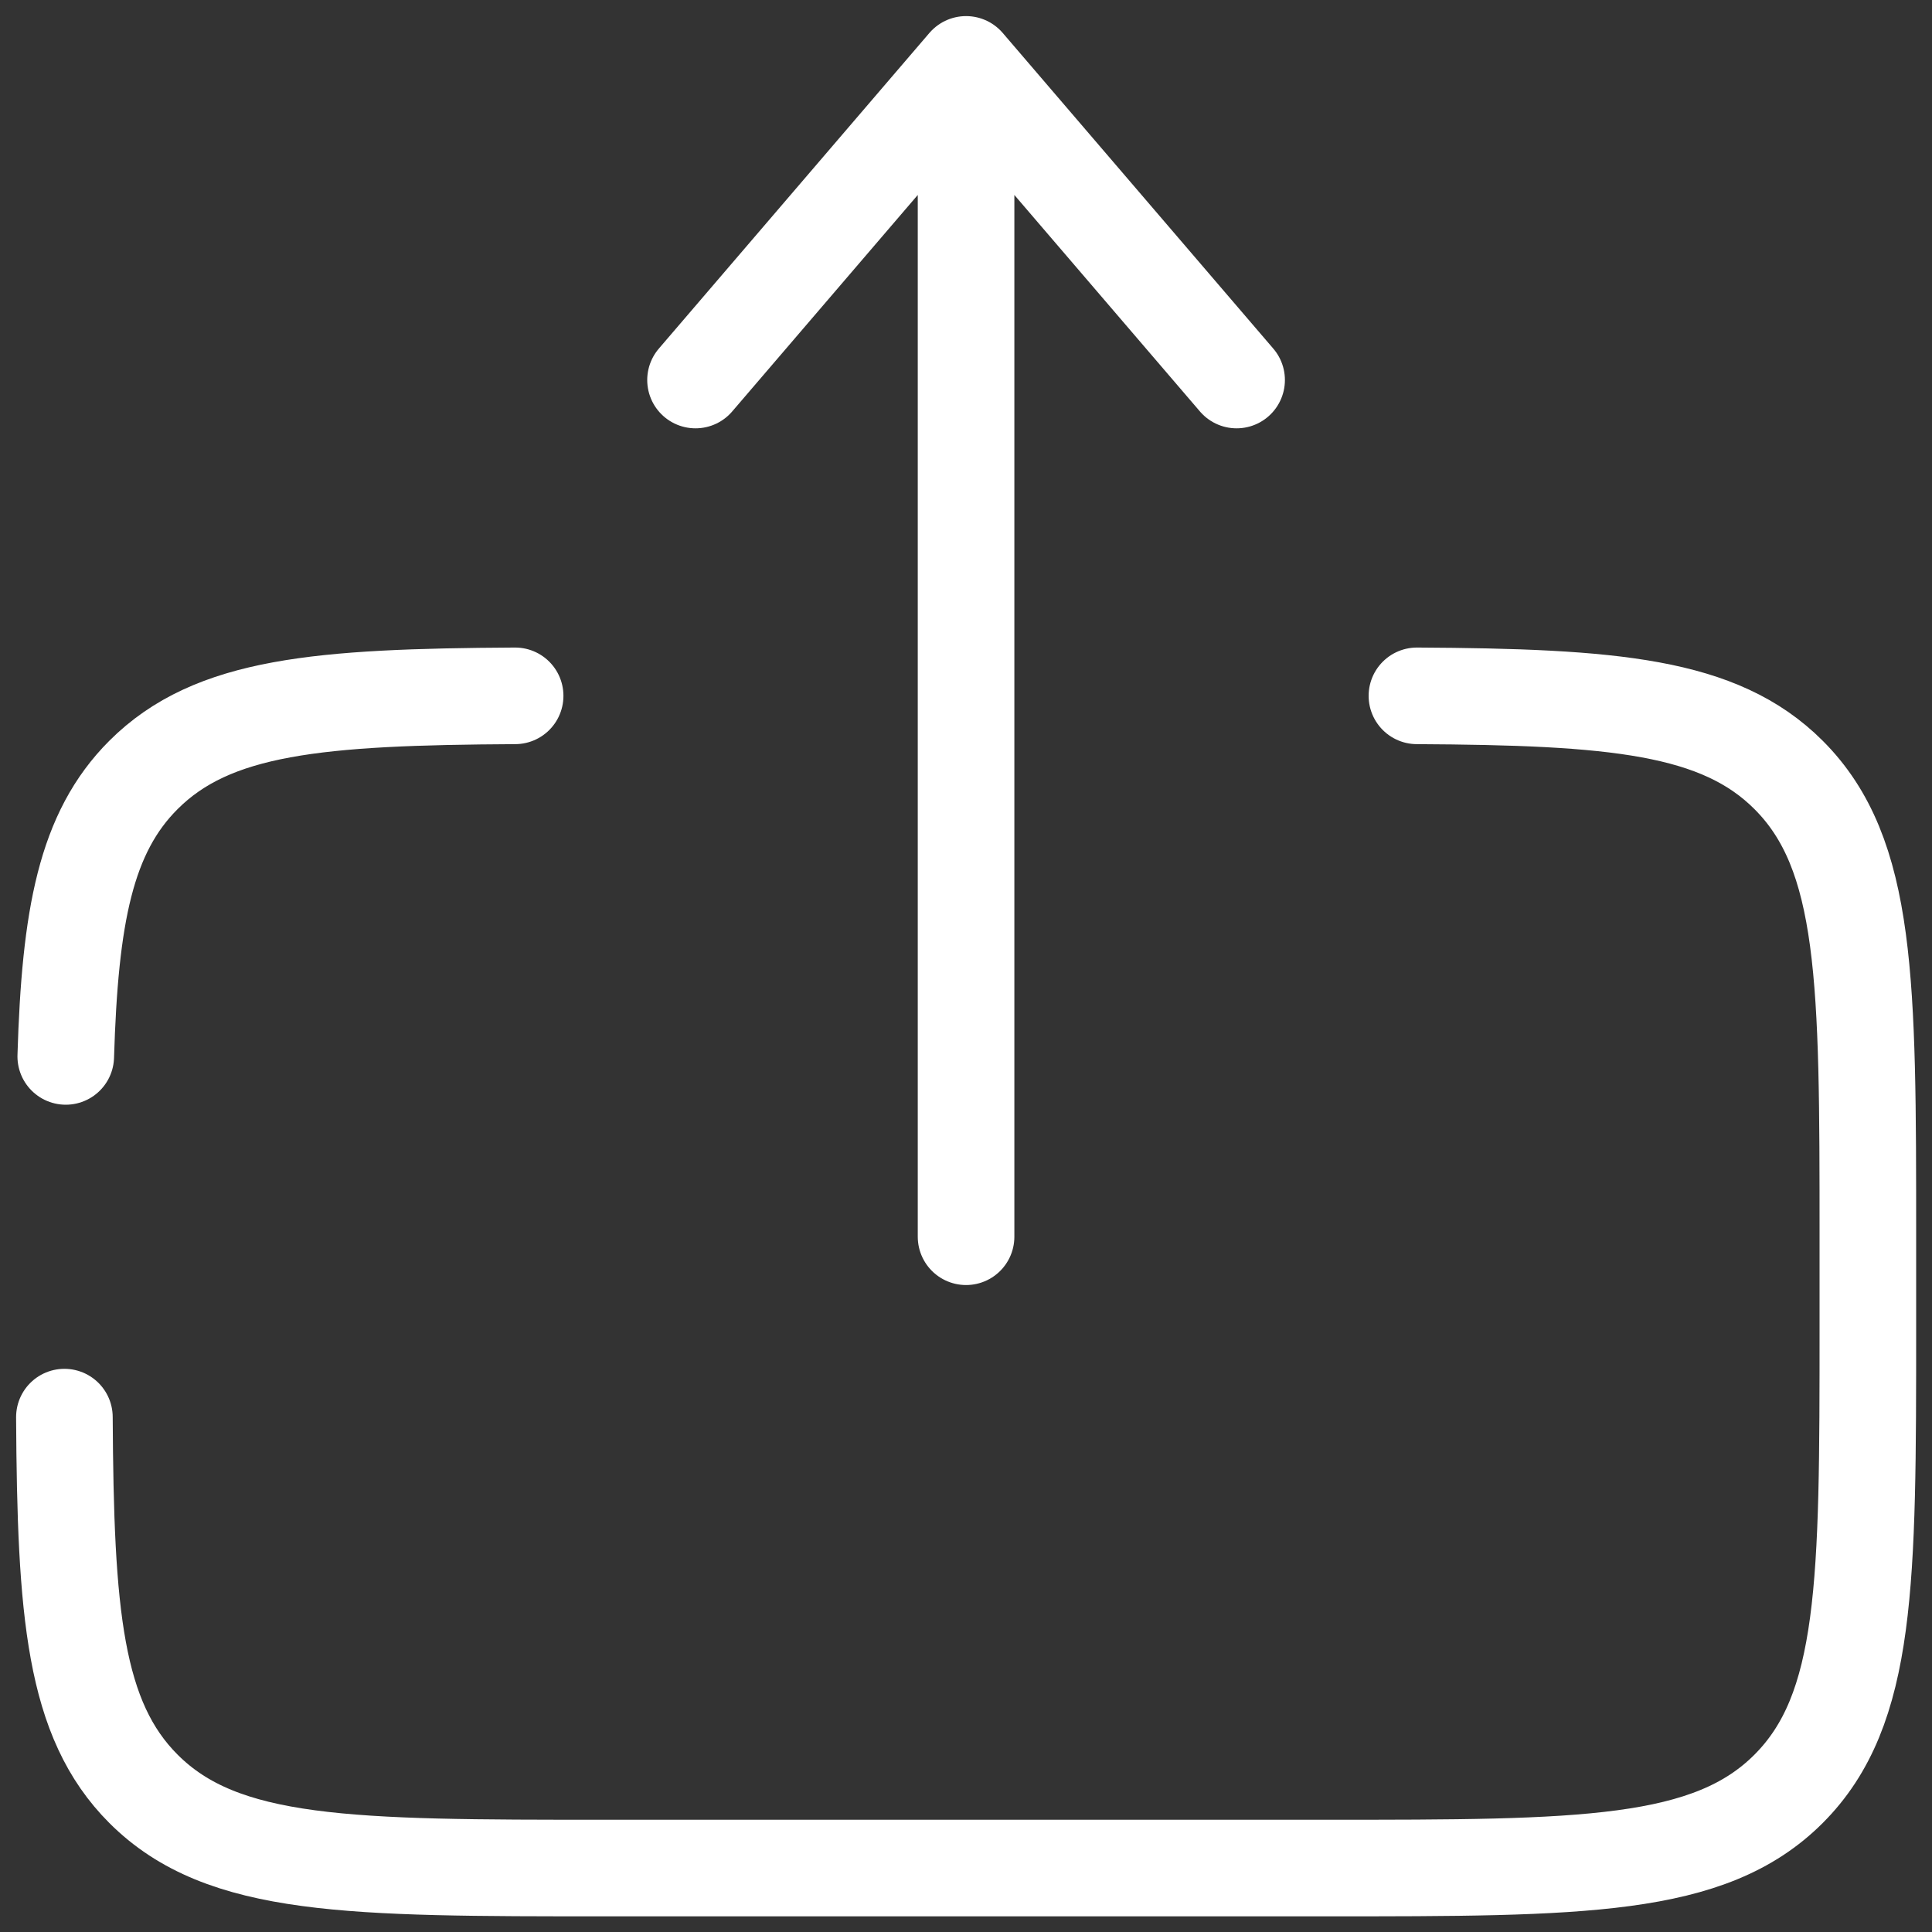 <svg width="30" height="30" viewBox="0 0 30 30" fill="none" xmlns="http://www.w3.org/2000/svg">
<rect x="0" y="0" width="30" height="30" fill="#333333" stroke="none"/>
<path d="M15.001 19.204L15.001 1M15.001 1L19.202 5.901M15.001 1L10.8 5.901" stroke="white" stroke-width="1.5" stroke-linecap="round" stroke-linejoin="round"/>
<path d="M22.002 10.805C25.048 10.822 26.698 10.958 27.773 12.033C29.004 13.264 29.004 15.244 29.004 19.204L29.004 20.605C29.004 24.566 29.004 26.546 27.773 27.777C26.544 29.007 24.562 29.007 20.602 29.007L9.399 29.007C5.439 29.007 3.458 29.007 2.228 27.777C1.151 26.7 1.017 25.051 1 22.005M7.999 10.805C4.953 10.822 3.304 10.958 2.228 12.033C1.329 12.931 1.087 14.229 1.021 16.404" stroke="white" stroke-width="1.5" stroke-linecap="round"/>
</svg>
